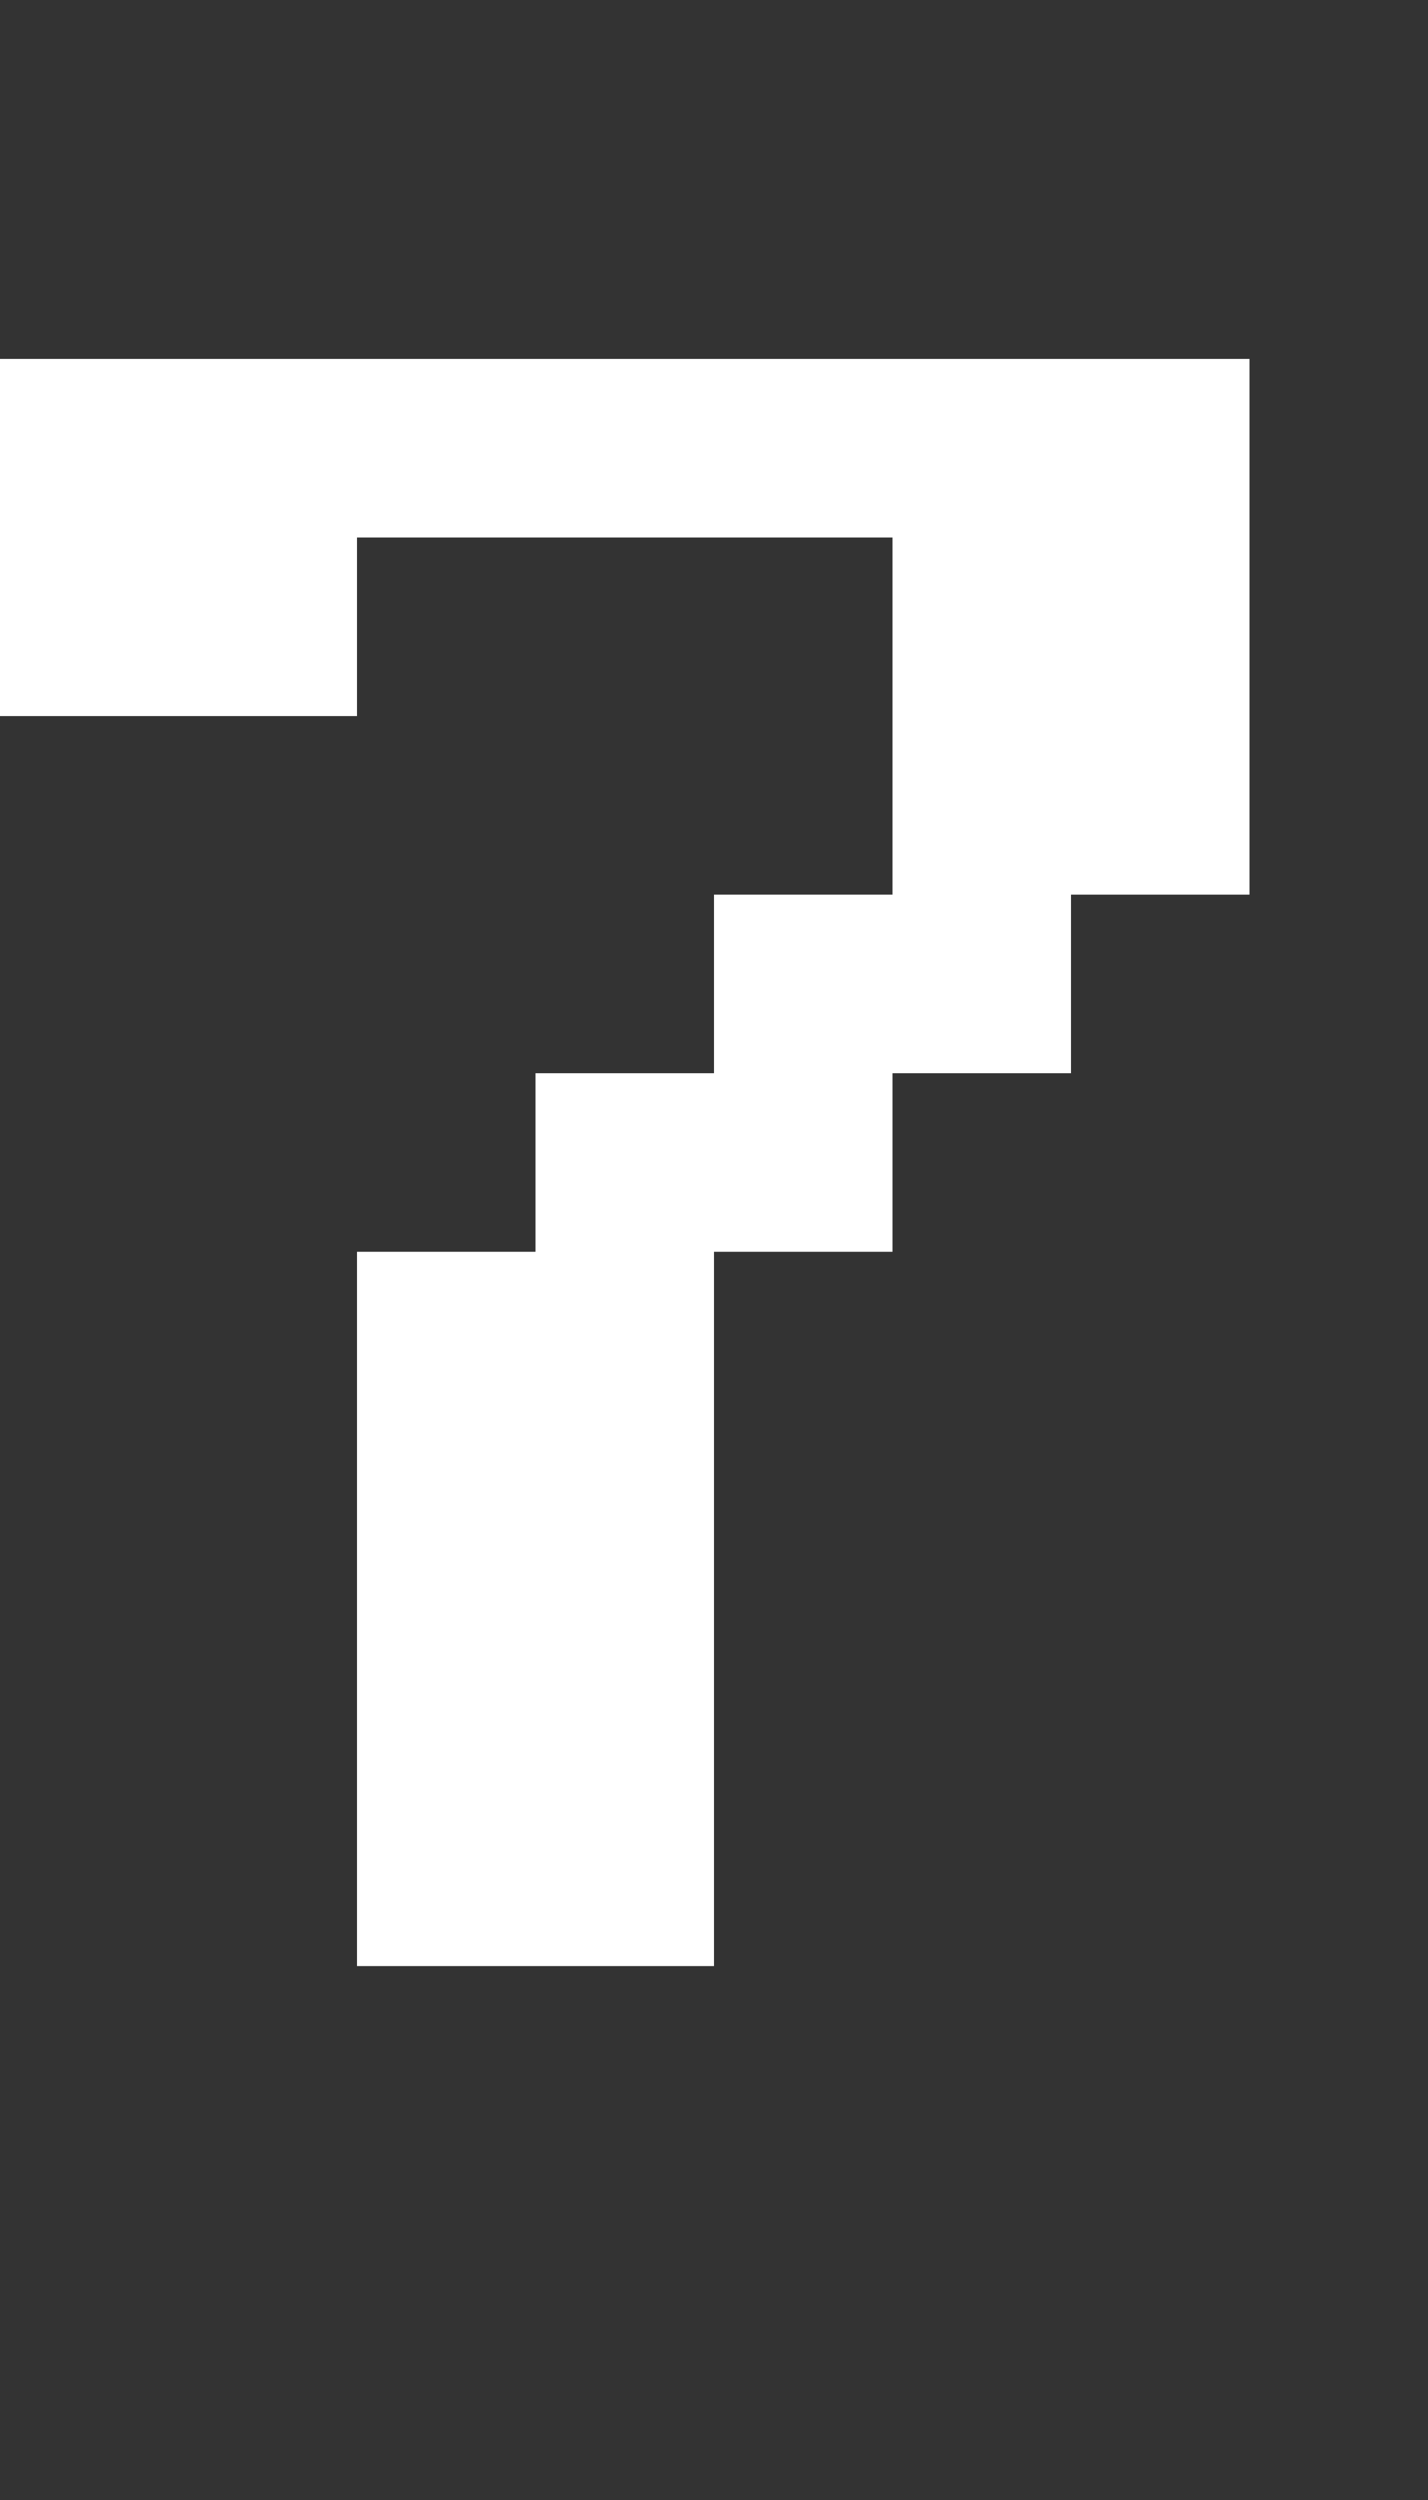<?xml version="1.0" encoding="UTF-8"?>
  <svg xmlns="http://www.w3.org/2000/svg" viewBox="0 0 8 14">
    <rect x="0" y="0" width="8" height="14" fill="#333333" stroke="none"/>
    <path fill="#FFFFFF" d="m0,4.01v-2h7v3h-1v1h-1v1h-1v4h-2v-4h1v-1h1v-1h1v-2h-3v1H0Z" />
  </svg>
